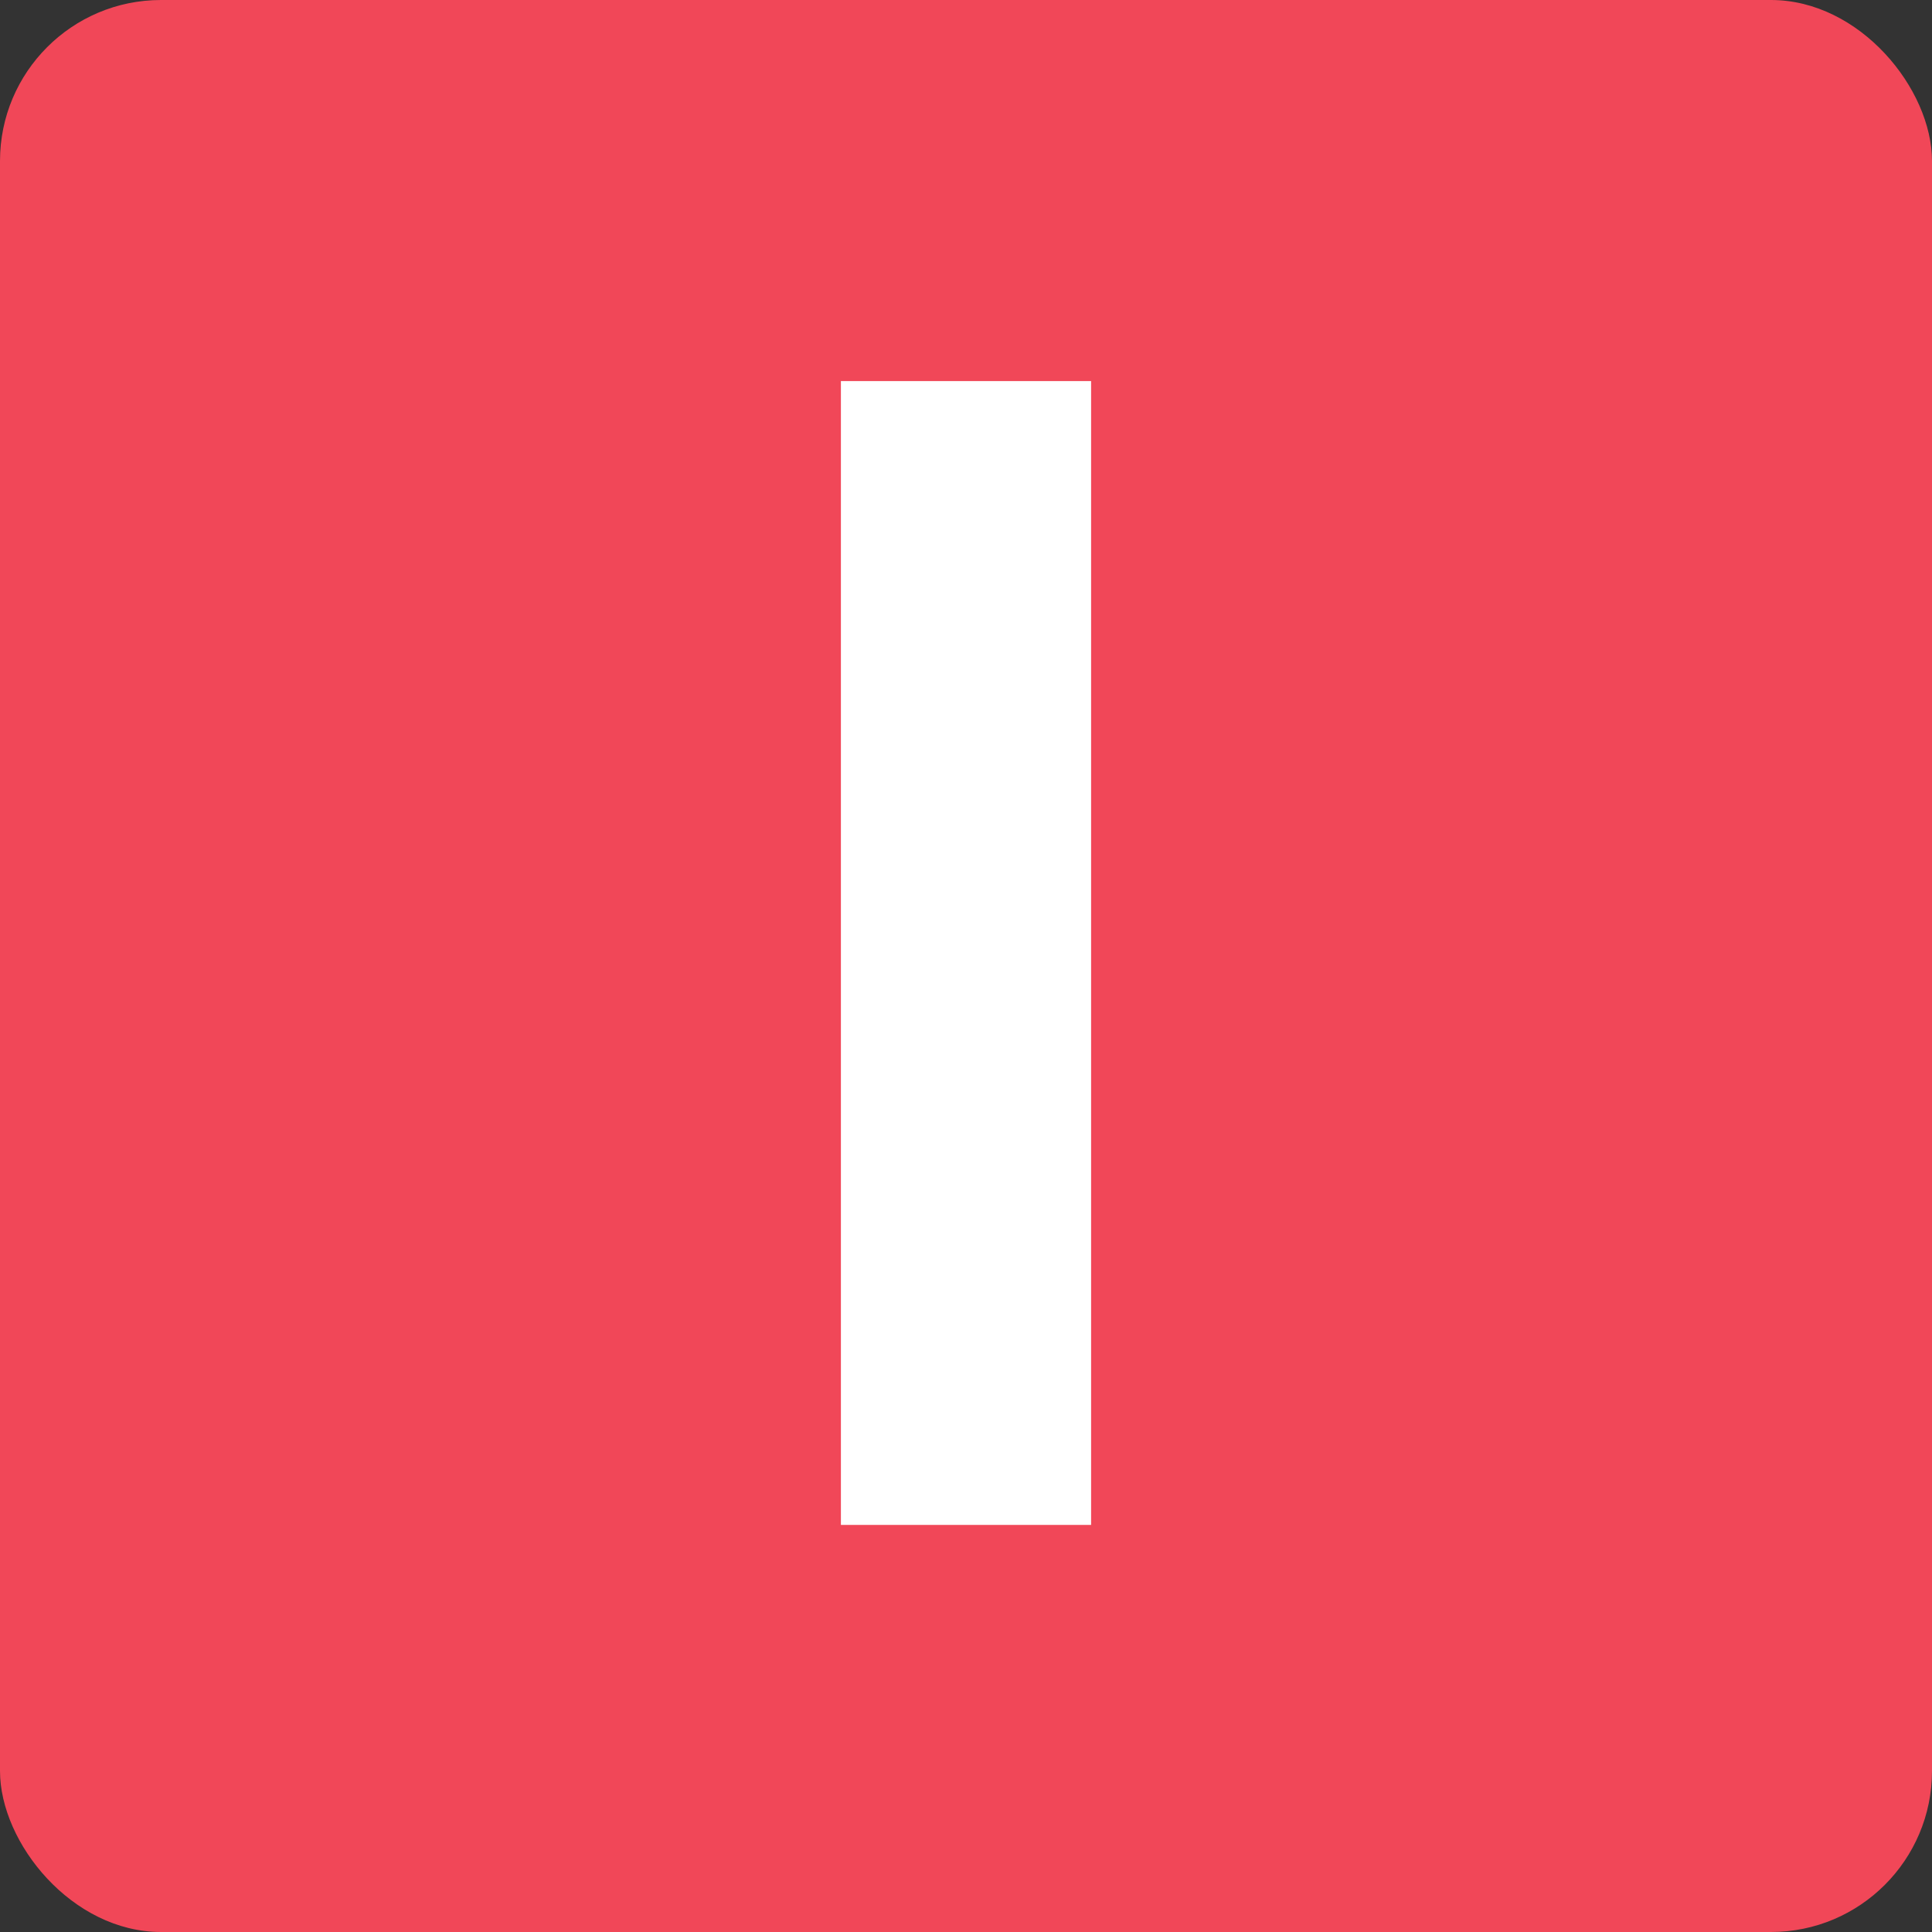 <svg xmlns="http://www.w3.org/2000/svg" width="24" height="24" viewBox="0 0 24 24">
    <rect x="0" y="0" width="24" height="24" fill="#333333" stroke="none"/>
    <g fill="none" fill-rule="evenodd">
        <g fill-rule="nonzero">
            <g>
                <g>
                    <g>
                        <g transform="translate(-198 -944) translate(150 20) translate(0 144) translate(0 768) translate(48 12)">
                            <rect width="24" height="24" fill="#F14758" rx="2"/>
                            <g fill="#FFF">
                                <path d="M0.096 14.293L3.204 14.293 3.204 0.084 0.096 0.084z" transform="translate(10.35 4.65)"/>
                            </g>
                        </g>
                    </g>
                </g>
            </g>
        </g>
    </g>
</svg>
